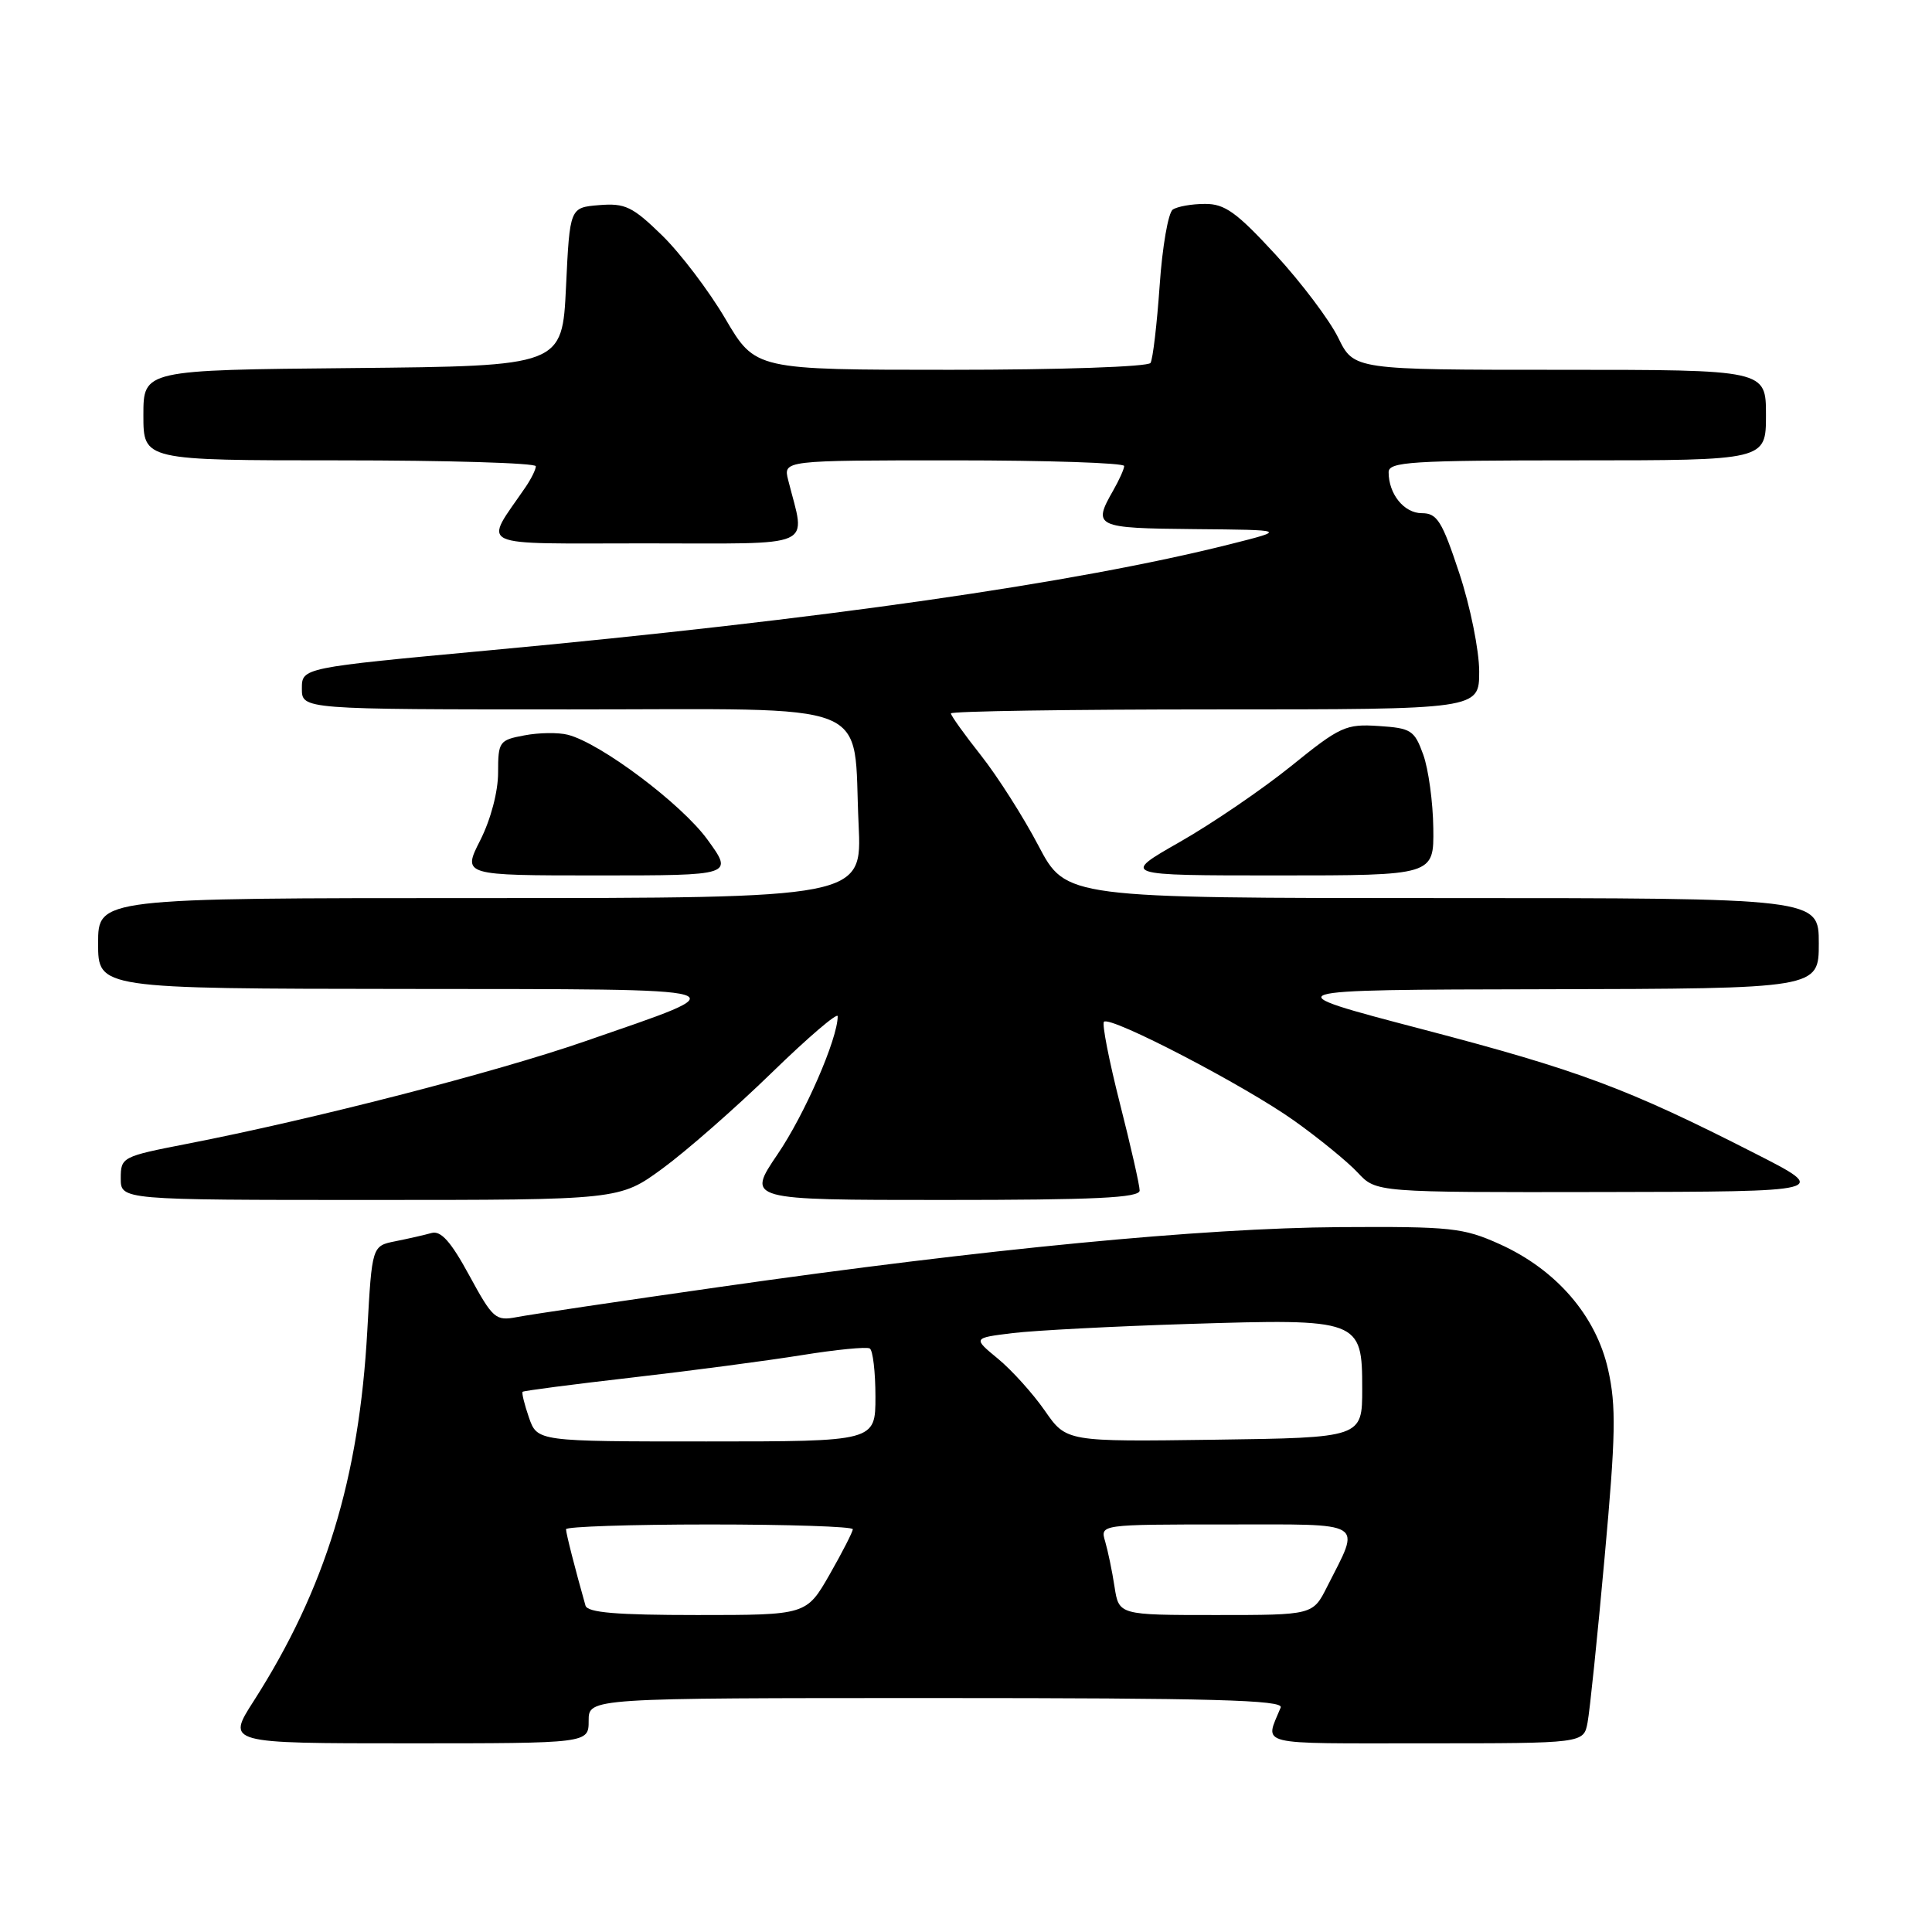 <?xml version="1.0" encoding="UTF-8" standalone="no"?>
<!DOCTYPE svg PUBLIC "-//W3C//DTD SVG 1.1//EN" "http://www.w3.org/Graphics/SVG/1.1/DTD/svg11.dtd" >
<svg xmlns="http://www.w3.org/2000/svg" xmlns:xlink="http://www.w3.org/1999/xlink" version="1.1" viewBox="0 0 256 256">
 <g >
 <path fill="currentColor"
d=" M 78.00 228.00 C 78.00 225.00 78.00 225.00 124.11 225.00 C 160.60 225.00 170.11 225.26 169.70 226.25 C 167.60 231.39 166.04 231.00 188.81 231.00 C 209.84 231.00 209.84 231.00 210.36 228.25 C 210.65 226.74 211.67 216.88 212.62 206.35 C 214.09 190.18 214.17 186.32 213.08 181.47 C 211.48 174.34 206.23 168.25 198.73 164.86 C 193.89 162.68 192.30 162.51 177.50 162.60 C 159.37 162.72 130.67 165.48 95.50 170.51 C 82.30 172.39 70.15 174.20 68.50 174.52 C 65.67 175.06 65.31 174.75 62.18 169.00 C 59.75 164.52 58.42 163.03 57.18 163.38 C 56.26 163.64 54.10 164.13 52.40 164.47 C 49.29 165.09 49.29 165.09 48.67 176.30 C 47.59 195.95 43.11 210.55 33.62 225.39 C 30.02 231.00 30.02 231.00 54.01 231.00 C 78.00 231.00 78.00 231.00 78.00 228.00 Z  M 87.79 154.83 C 90.93 152.53 97.44 146.83 102.25 142.15 C 107.06 137.47 111.00 134.10 111.00 134.66 C 111.00 137.63 106.64 147.65 103.03 152.95 C 98.93 159.00 98.93 159.00 124.96 159.00 C 145.12 159.00 151.00 158.72 151.01 157.75 C 151.01 157.06 149.83 151.86 148.39 146.20 C 146.95 140.53 146.00 135.67 146.28 135.39 C 147.11 134.56 164.98 143.86 171.50 148.51 C 174.80 150.86 178.59 153.96 179.92 155.39 C 182.35 158.00 182.35 158.00 212.42 157.95 C 242.50 157.90 242.50 157.90 232.50 152.81 C 215.59 144.19 209.22 141.82 188.50 136.39 C 168.50 131.15 168.50 131.15 204.75 131.08 C 241.00 131.00 241.00 131.00 241.00 125.00 C 241.00 119.00 241.00 119.00 191.12 119.00 C 141.25 119.00 141.25 119.00 137.60 112.06 C 135.60 108.25 132.17 102.86 129.98 100.09 C 127.79 97.32 126.00 94.82 126.00 94.53 C 126.00 94.24 141.75 94.00 161.00 94.00 C 196.00 94.00 196.00 94.00 196.00 88.97 C 196.00 86.20 194.82 80.35 193.37 75.97 C 191.08 69.04 190.43 68.00 188.40 68.00 C 186.05 68.00 184.00 65.47 184.00 62.57 C 184.00 61.19 186.98 61.00 209.00 61.00 C 234.00 61.00 234.00 61.00 234.00 55.00 C 234.00 49.00 234.00 49.00 206.70 49.00 C 179.40 49.00 179.40 49.00 177.32 44.75 C 176.17 42.41 172.44 37.46 169.03 33.75 C 163.86 28.13 162.29 27.00 159.66 27.02 C 157.92 27.02 156.01 27.36 155.40 27.77 C 154.80 28.17 154.01 32.70 153.66 37.84 C 153.30 42.97 152.76 47.59 152.45 48.09 C 152.13 48.60 140.51 49.00 125.99 49.00 C 100.09 49.00 100.09 49.00 96.12 42.25 C 93.94 38.54 90.16 33.56 87.72 31.18 C 83.81 27.37 82.83 26.90 79.39 27.18 C 75.50 27.50 75.50 27.50 75.00 38.00 C 74.50 48.50 74.50 48.50 46.75 48.77 C 19.00 49.03 19.00 49.03 19.00 55.02 C 19.00 61.00 19.00 61.00 45.00 61.00 C 59.30 61.00 71.00 61.35 71.00 61.78 C 71.00 62.21 70.39 63.44 69.65 64.53 C 64.06 72.72 62.52 72.00 85.51 72.00 C 108.59 72.00 106.75 72.82 104.44 63.62 C 103.78 61.00 103.78 61.00 126.39 61.00 C 138.83 61.00 148.98 61.34 148.96 61.75 C 148.95 62.16 148.29 63.62 147.50 65.00 C 144.75 69.81 145.14 69.99 158.25 70.11 C 170.50 70.22 170.50 70.22 163.00 72.11 C 142.44 77.28 108.96 82.08 64.75 86.18 C 40.00 88.48 40.00 88.48 40.00 91.24 C 40.00 94.00 40.00 94.00 75.52 94.00 C 116.76 94.00 112.97 92.49 113.77 109.25 C 114.23 119.00 114.23 119.00 63.62 119.00 C 13.00 119.00 13.00 119.00 13.00 125.00 C 13.00 131.00 13.00 131.00 53.75 131.04 C 99.65 131.09 98.43 130.73 77.45 138.00 C 65.58 142.11 41.50 148.31 24.75 151.57 C 16.18 153.24 16.00 153.33 16.00 156.14 C 16.00 159.00 16.00 159.00 49.04 159.00 C 82.09 159.00 82.09 159.00 87.79 154.83 Z  M 93.74 111.25 C 90.32 106.53 79.57 98.46 75.24 97.36 C 74.00 97.04 71.41 97.07 69.49 97.44 C 66.15 98.06 66.00 98.27 66.00 102.38 C 66.00 104.90 65.03 108.58 63.64 111.33 C 61.27 116.00 61.27 116.00 79.23 116.00 C 97.19 116.00 97.19 116.00 93.74 111.25 Z  M 189.92 109.75 C 189.88 106.31 189.28 101.92 188.59 100.00 C 187.42 96.76 186.99 96.48 182.68 96.20 C 178.33 95.91 177.57 96.26 171.08 101.51 C 167.26 104.59 160.62 109.12 156.34 111.56 C 148.55 116.00 148.55 116.00 169.27 116.00 C 190.00 116.00 190.00 116.00 189.92 109.75 Z  M 77.58 212.75 C 76.21 207.91 75.00 203.17 75.00 202.63 C 75.00 202.29 83.55 202.00 94.00 202.00 C 104.45 202.00 113.00 202.28 113.00 202.63 C 113.00 202.97 111.62 205.67 109.93 208.63 C 106.85 214.00 106.85 214.00 92.40 214.00 C 81.68 214.00 77.85 213.68 77.58 212.75 Z  M 147.68 210.25 C 147.37 208.19 146.80 205.49 146.44 204.25 C 145.77 202.00 145.77 202.00 162.45 202.00 C 181.29 202.00 180.32 201.40 175.85 210.25 C 173.96 214.00 173.96 214.00 161.11 214.00 C 148.26 214.00 148.26 214.00 147.68 210.25 Z  M 70.09 187.84 C 69.49 186.10 69.11 184.56 69.25 184.42 C 69.39 184.28 75.92 183.43 83.76 182.53 C 91.60 181.63 101.72 180.29 106.26 179.56 C 110.79 178.83 114.84 178.43 115.25 178.68 C 115.66 178.92 116.00 181.79 116.00 185.06 C 116.00 191.00 116.00 191.00 93.60 191.00 C 71.20 191.00 71.20 191.00 70.09 187.84 Z  M 138.45 186.93 C 136.88 184.67 134.09 181.57 132.25 180.05 C 128.90 177.29 128.90 177.29 134.20 176.64 C 137.11 176.29 147.60 175.74 157.50 175.43 C 180.20 174.72 180.50 174.83 180.50 184.03 C 180.50 190.50 180.50 190.50 160.90 190.77 C 141.30 191.04 141.30 191.04 138.45 186.93 Z "/>
</g>
</svg>